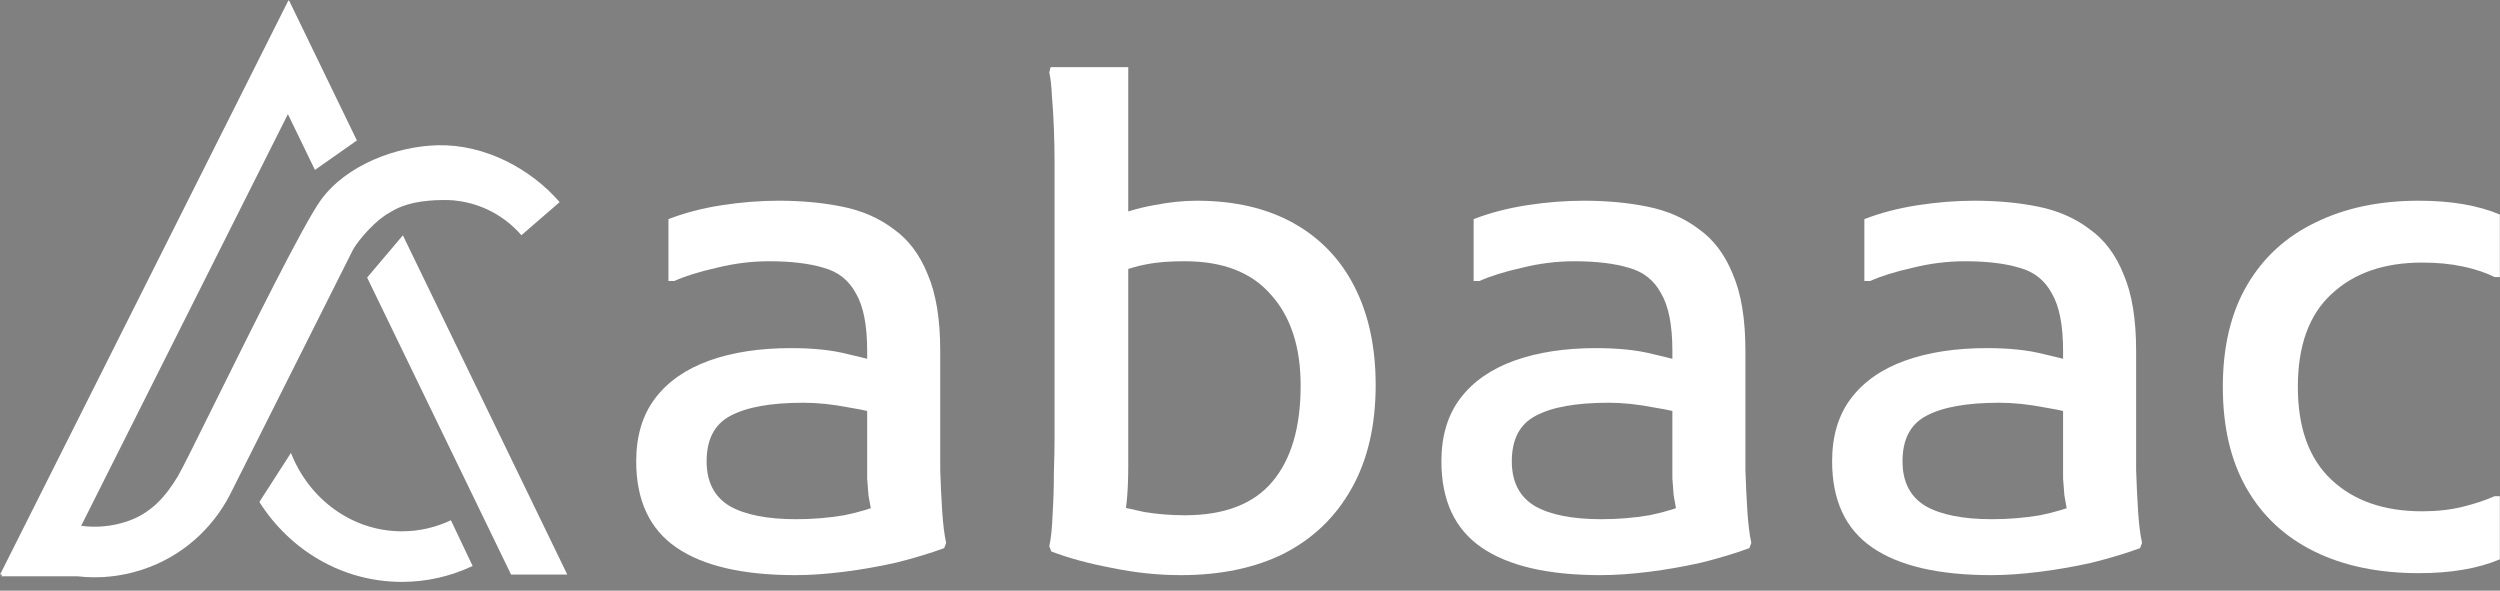<svg width="182" height="43" viewBox="0 0 182 43" fill="none" xmlns="http://www.w3.org/2000/svg">
<rect x="0" y="0" width="182" height="43" fill="#808080" stroke="none"/>
<g clip-path="url(#clip0_1_40)">
<g style="mix-blend-mode:soft-light">
<path fill-rule="evenodd" clip-rule="evenodd" d="M20.989 0.079L21.029 0L25.985 10.226L22.927 12.374L20.96 8.315L5.913 38.276C6.991 38.421 8.116 38.33 9.217 37.967C10.981 37.386 12.064 36.143 12.948 34.664C13.243 34.169 14.295 32.048 15.633 29.345C18.298 23.968 22.101 16.292 23.355 14.563C25.24 11.964 28.926 10.637 31.878 10.571C35.322 10.495 38.658 12.302 40.746 14.714L37.958 17.127C36.559 15.511 34.482 14.512 32.183 14.563C30.765 14.594 29.465 14.773 28.354 15.488C27.425 15.975 26.207 17.324 25.721 18.139L16.738 36.026C15.45 38.51 13.24 40.524 10.371 41.469C8.8 41.987 7.197 42.134 5.654 41.959H0.082L0.159 41.832H0L20.979 0.058L20.989 0.079ZM41.258 41.832H37.205L26.724 20.207L29.33 17.127L41.295 41.814L41.258 41.832ZM29.256 42.364C24.886 42.364 21.084 40.027 18.878 36.543L21.182 32.965C22.505 36.358 25.655 38.677 29.256 38.677C30.53 38.677 31.738 38.389 32.828 37.871L34.41 41.203C32.84 41.948 31.093 42.364 29.256 42.364Z" fill="black" fill-opacity="0.2"/>
</g>
<path fill-rule="evenodd" clip-rule="evenodd" d="M20.989 0.079L21.029 0L25.985 10.226L22.927 12.374L20.96 8.315L5.913 38.276C6.991 38.421 8.116 38.33 9.217 37.967C10.981 37.386 12.064 36.143 12.948 34.664C13.243 34.169 14.295 32.048 15.633 29.345C18.298 23.968 22.101 16.292 23.355 14.563C25.24 11.964 28.926 10.637 31.878 10.571C35.322 10.495 38.658 12.302 40.746 14.714L37.958 17.127C36.559 15.511 34.482 14.512 32.183 14.563C30.765 14.594 29.465 14.773 28.354 15.488C27.425 15.975 26.207 17.324 25.721 18.139L16.738 36.026C15.45 38.51 13.24 40.524 10.371 41.469C8.8 41.987 7.197 42.134 5.654 41.959H0.082L0.159 41.832H0L20.979 0.058L20.989 0.079ZM41.258 41.832H37.205L26.724 20.207L29.33 17.127L41.295 41.814L41.258 41.832ZM29.256 42.364C24.886 42.364 21.084 40.027 18.878 36.543L21.182 32.965C22.505 36.358 25.655 38.677 29.256 38.677C30.53 38.677 31.738 38.389 32.828 37.871L34.41 41.203C32.84 41.948 31.093 42.364 29.256 42.364Z" fill="white"/>
<path d="M161.822 28.169C161.822 25.231 162.412 22.756 163.595 20.744C164.776 18.732 166.437 17.215 168.576 16.193C170.716 15.139 173.223 14.612 176.097 14.612C178.429 14.612 180.393 14.947 181.99 15.618V20.169H181.607C180.968 19.85 180.201 19.594 179.307 19.402C178.413 19.211 177.423 19.115 176.337 19.115C173.559 19.115 171.355 19.881 169.726 21.415C168.097 22.916 167.283 25.167 167.283 28.169C167.283 31.139 168.097 33.391 169.726 34.924C171.355 36.457 173.559 37.223 176.337 37.223C177.423 37.223 178.413 37.111 179.307 36.888C180.201 36.664 180.968 36.409 181.607 36.121H181.99V40.72C180.393 41.391 178.429 41.726 176.097 41.726C173.159 41.726 170.621 41.199 168.481 40.145C166.341 39.091 164.696 37.558 163.547 35.546C162.396 33.534 161.822 31.075 161.822 28.169Z" fill="white"/>
<path d="M144.97 41.87C141.138 41.87 138.248 41.199 136.3 39.858C134.352 38.517 133.378 36.425 133.378 33.582C133.378 31.73 133.841 30.197 134.767 28.983C135.693 27.77 137.002 26.86 138.695 26.253C140.388 25.646 142.368 25.343 144.635 25.343C146.264 25.343 147.637 25.486 148.754 25.774C149.873 26.029 150.863 26.285 151.725 26.54V30.325C150.958 30.069 149.984 29.846 148.802 29.654C147.653 29.431 146.567 29.319 145.545 29.319C143.182 29.319 141.41 29.638 140.227 30.277C139.078 30.884 138.503 31.985 138.503 33.582C138.503 35.083 139.062 36.169 140.18 36.84C141.298 37.478 142.91 37.798 145.018 37.798C146.232 37.798 147.397 37.702 148.515 37.511C149.633 37.287 150.671 36.968 151.629 36.552L150.719 38.133C150.623 37.814 150.543 37.478 150.479 37.127C150.416 36.776 150.352 36.425 150.288 36.073C150.256 35.69 150.224 35.275 150.192 34.828C150.192 34.381 150.192 33.87 150.192 33.295V25.534C150.192 23.682 149.921 22.293 149.378 21.367C148.867 20.409 148.084 19.786 147.031 19.498C145.976 19.179 144.651 19.019 143.054 19.019C141.777 19.019 140.499 19.179 139.222 19.498C137.944 19.786 136.922 20.105 136.156 20.456H135.725V15.953C136.874 15.506 138.152 15.171 139.557 14.947C140.994 14.724 142.384 14.612 143.725 14.612C145.417 14.612 146.966 14.756 148.372 15.043C149.809 15.331 151.054 15.873 152.108 16.672C153.194 17.438 154.024 18.54 154.599 19.977C155.206 21.383 155.51 23.235 155.51 25.534V31.714C155.51 32.353 155.51 33.183 155.51 34.205C155.542 35.227 155.589 36.233 155.653 37.223C155.717 38.181 155.812 38.948 155.941 39.523L155.797 39.906C154.743 40.289 153.577 40.64 152.3 40.96C151.022 41.247 149.745 41.471 148.468 41.63C147.19 41.79 146.024 41.87 144.97 41.87Z" fill="white"/>
<path d="M116.527 41.87C112.694 41.87 109.804 41.199 107.856 39.858C105.908 38.517 104.934 36.425 104.934 33.582C104.934 31.73 105.397 30.197 106.323 28.983C107.249 27.77 108.559 26.86 110.251 26.253C111.944 25.646 113.924 25.343 116.192 25.343C117.82 25.343 119.193 25.486 120.311 25.774C121.429 26.029 122.419 26.285 123.282 26.54V30.325C122.515 30.069 121.541 29.846 120.36 29.654C119.209 29.431 118.124 29.319 117.102 29.319C114.739 29.319 112.966 29.638 111.784 30.277C110.634 30.884 110.06 31.985 110.06 33.582C110.06 35.083 110.619 36.169 111.736 36.84C112.854 37.478 114.467 37.798 116.575 37.798C117.788 37.798 118.954 37.702 120.072 37.511C121.189 37.287 122.228 36.968 123.186 36.552L122.276 38.133C122.18 37.814 122.099 37.478 122.036 37.127C121.972 36.776 121.908 36.425 121.844 36.073C121.813 35.69 121.781 35.275 121.749 34.828C121.749 34.381 121.749 33.87 121.749 33.295V25.534C121.749 23.682 121.477 22.293 120.934 21.367C120.423 20.409 119.641 19.786 118.587 19.498C117.533 19.179 116.208 19.019 114.611 19.019C113.333 19.019 112.056 19.179 110.778 19.498C109.501 19.786 108.479 20.105 107.712 20.456H107.281V15.953C108.431 15.506 109.708 15.171 111.114 14.947C112.551 14.724 113.94 14.612 115.281 14.612C116.974 14.612 118.523 14.756 119.928 15.043C121.365 15.331 122.611 15.873 123.665 16.672C124.751 17.438 125.581 18.54 126.156 19.977C126.762 21.383 127.066 23.235 127.066 25.534V31.714C127.066 32.353 127.066 33.183 127.066 34.205C127.098 35.227 127.146 36.233 127.209 37.223C127.273 38.181 127.369 38.948 127.497 39.523L127.353 39.906C126.299 40.289 125.134 40.64 123.856 40.96C122.578 41.247 121.302 41.471 120.024 41.63C118.746 41.79 117.581 41.87 116.527 41.87Z" fill="white"/>
<path d="M85.969 41.87C84.308 41.87 82.632 41.694 80.939 41.343C79.246 41.023 77.777 40.624 76.532 40.145L76.388 39.762C76.516 39.187 76.596 38.421 76.628 37.463C76.691 36.473 76.723 35.467 76.723 34.445C76.755 33.423 76.771 32.592 76.771 31.954V13.558C76.771 13.079 76.771 12.472 76.771 11.738C76.771 10.971 76.755 10.173 76.723 9.342C76.691 8.512 76.644 7.73 76.58 6.995C76.548 6.261 76.484 5.686 76.388 5.271L76.484 4.887H82.137V33.87C82.137 34.828 82.105 35.658 82.04 36.361C81.977 37.063 81.897 37.654 81.801 38.133L80.891 36.696C81.561 36.888 82.36 37.079 83.286 37.271C84.244 37.431 85.234 37.511 86.256 37.511C89.13 37.511 91.255 36.696 92.628 35.067C94.001 33.439 94.687 31.107 94.687 28.073C94.687 25.263 93.969 23.059 92.532 21.462C91.127 19.834 89.035 19.019 86.256 19.019C85.522 19.019 84.867 19.051 84.292 19.115C83.718 19.179 83.143 19.291 82.568 19.45C81.993 19.61 81.338 19.818 80.603 20.073V15.953C81.754 15.474 82.871 15.139 83.957 14.947C85.075 14.724 86.129 14.612 87.119 14.612C89.865 14.612 92.213 15.155 94.161 16.241C96.109 17.327 97.594 18.876 98.616 20.888C99.638 22.899 100.149 25.279 100.149 28.025C100.149 30.995 99.558 33.518 98.376 35.594C97.227 37.638 95.598 39.203 93.49 40.289C91.382 41.343 88.875 41.87 85.969 41.87Z" fill="white"/>
<path d="M57.909 41.87C54.077 41.87 51.186 41.199 49.238 39.858C47.29 38.517 46.316 36.425 46.316 33.582C46.316 31.73 46.779 30.197 47.705 28.983C48.631 27.77 49.941 26.86 51.633 26.253C53.326 25.646 55.306 25.343 57.574 25.343C59.202 25.343 60.576 25.486 61.693 25.774C62.811 26.029 63.801 26.285 64.663 26.54V30.325C63.897 30.069 62.923 29.846 61.741 29.654C60.592 29.431 59.506 29.319 58.484 29.319C56.12 29.319 54.348 29.638 53.166 30.277C52.017 30.884 51.442 31.985 51.442 33.582C51.442 35.083 52.001 36.169 53.118 36.84C54.236 37.478 55.849 37.798 57.957 37.798C59.17 37.798 60.336 37.702 61.454 37.511C62.572 37.287 63.609 36.968 64.568 36.552L63.657 38.133C63.562 37.814 63.482 37.478 63.418 37.127C63.354 36.776 63.29 36.425 63.226 36.073C63.194 35.69 63.163 35.275 63.13 34.828C63.13 34.381 63.13 33.87 63.13 33.295V25.534C63.13 23.682 62.859 22.293 62.316 21.367C61.805 20.409 61.023 19.786 59.969 19.498C58.915 19.179 57.59 19.019 55.993 19.019C54.715 19.019 53.438 19.179 52.16 19.498C50.883 19.786 49.861 20.105 49.094 20.456H48.663V15.953C49.813 15.506 51.09 15.171 52.496 14.947C53.933 14.724 55.322 14.612 56.663 14.612C58.356 14.612 59.905 14.756 61.31 15.043C62.747 15.331 63.993 15.873 65.047 16.672C66.133 17.438 66.963 18.54 67.538 19.977C68.144 21.383 68.448 23.235 68.448 25.534V31.714C68.448 32.353 68.448 33.183 68.448 34.205C68.48 35.227 68.528 36.233 68.592 37.223C68.656 38.181 68.751 38.948 68.879 39.523L68.735 39.906C67.681 40.289 66.516 40.64 65.238 40.96C63.961 41.247 62.683 41.471 61.406 41.63C60.128 41.79 58.963 41.87 57.909 41.87Z" fill="white"/>
</g>
<defs>
<clipPath id="clip0_1_40">
<rect width="182" height="42.952" fill="white"/>
</clipPath>
</defs>
</svg>
